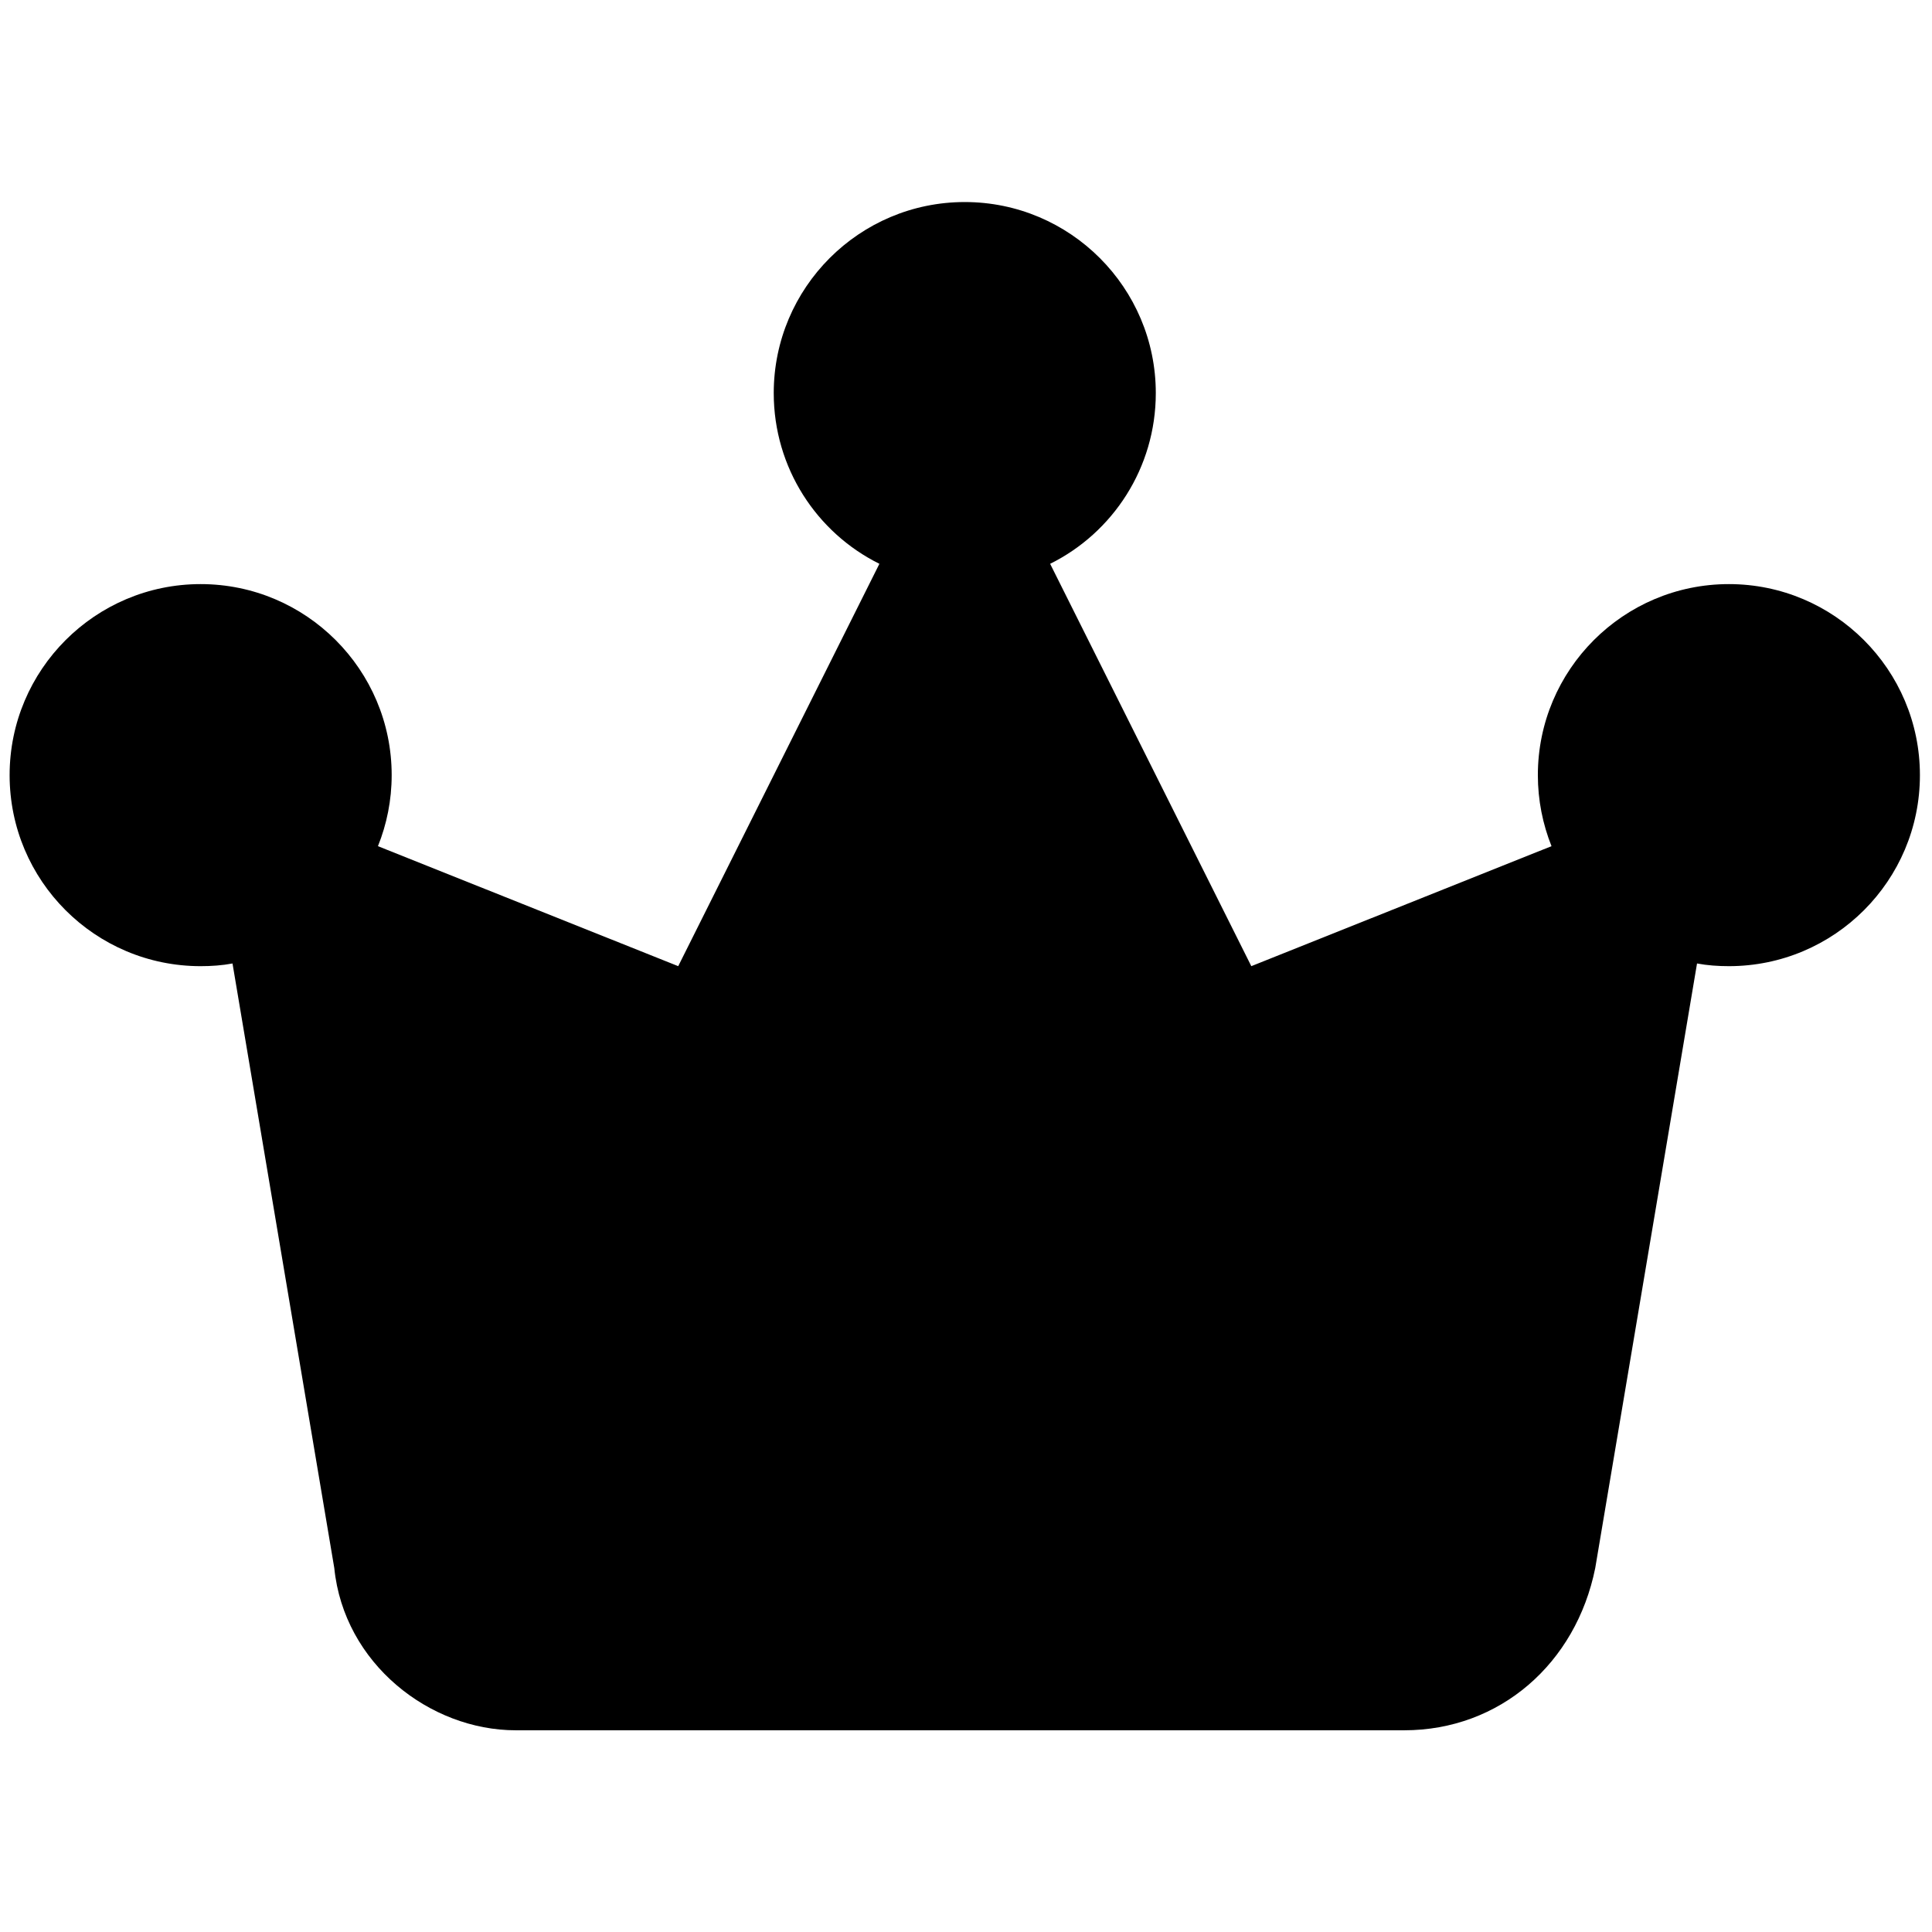 <?xml version="1.0" standalone="no"?><!DOCTYPE svg PUBLIC "-//W3C//DTD SVG 1.1//EN" "http://www.w3.org/Graphics/SVG/1.1/DTD/svg11.dtd"><svg t="1518318082480" class="icon" style="" viewBox="0 0 1024 1024" version="1.1" xmlns="http://www.w3.org/2000/svg" p-id="1899" xmlns:xlink="http://www.w3.org/1999/xlink" width="128" height="128"><defs><style type="text/css"></style></defs><path d="M916.346 309.588c-55.887 0-101.249 45.406-101.249 101.251 0 13.329 2.61 26.024 7.237 37.652l-159.113 63.597-106.627-213.258c33.221-16.453 56.005-50.861 56.005-90.491 0-55.843-45.367-101.249-101.252-101.249-55.886 0-101.248 45.406-101.248 101.249 0 39.63 22.779 74.039 56.004 90.491l-106.63 213.258-159.151-63.597c4.665-11.628 7.276-24.323 7.276-37.652 0-55.844-45.366-101.251-101.249-101.251-55.887 0-101.249 45.406-101.249 101.251 0 55.963 45.362 101.249 101.249 101.249 5.696 0 11.391-0.394 16.887-1.424l53.946 320.44c5.102 50.625 50.625 85.984 96.188 85.984l470.891 0c50.625 0 91.046-35.358 101.249-85.984L899.459 510.663c5.495 1.03 11.192 1.424 16.887 1.424 55.885 0 101.251-45.286 101.251-101.249C1017.597 354.993 972.231 309.588 916.346 309.588z" p-id="1900"></path></svg>